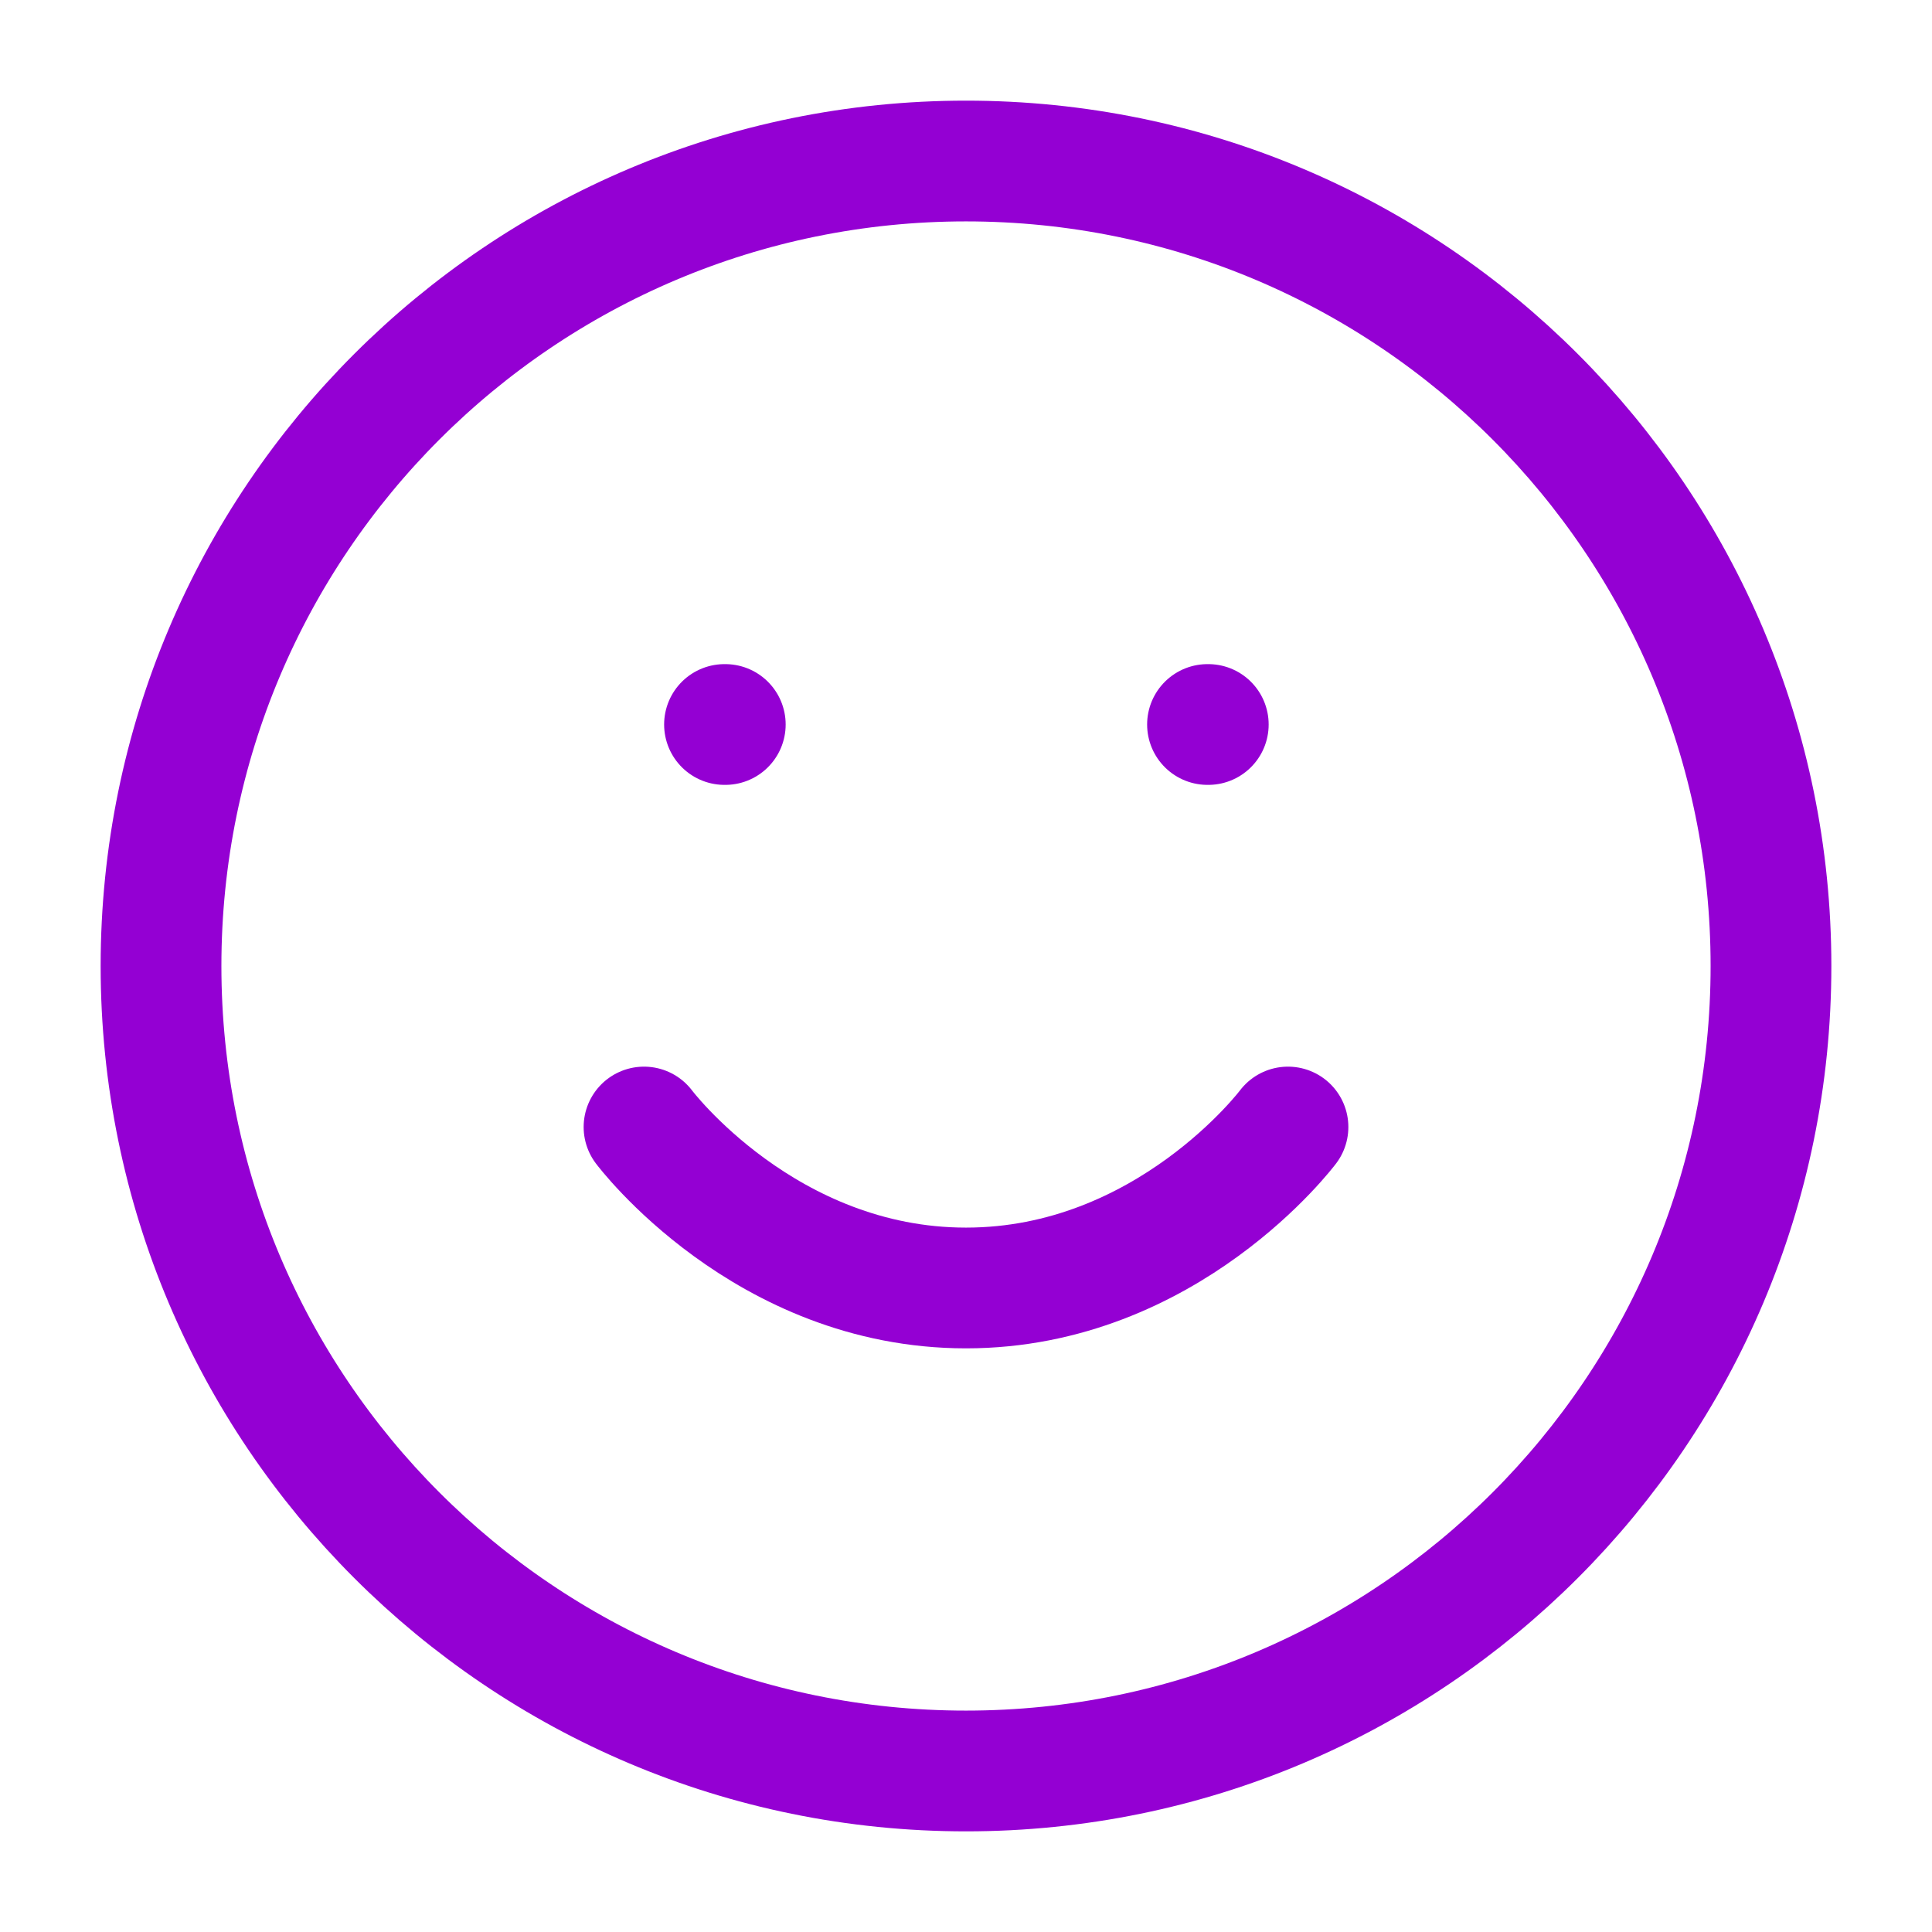 <svg width="32" height="32" viewBox="0 0 32 32" fill="none" xmlns="http://www.w3.org/2000/svg">
<path d="M16 29.333C23.364 29.333 29.333 23.364 29.333 16C29.333 8.636 23.364 2.667 16 2.667C8.636 2.667 2.667 8.636 2.667 16C2.667 23.364 8.636 29.333 16 29.333Z" stroke="#9400D3" stroke-width="2" stroke-linecap="round" stroke-linejoin="round"/>
<path d="M10.667 18.667C10.667 18.667 12.667 21.333 16 21.333C19.333 21.333 21.333 18.667 21.333 18.667" stroke="#9400D3" stroke-width="2" stroke-linecap="round" stroke-linejoin="round"/>
<path d="M12 12H12.013" stroke="#9400D3" stroke-width="2" stroke-linecap="round" stroke-linejoin="round"/>
<path d="M20 12H20.013" stroke="#9400D3" stroke-width="2" stroke-linecap="round" stroke-linejoin="round"/>
</svg>

